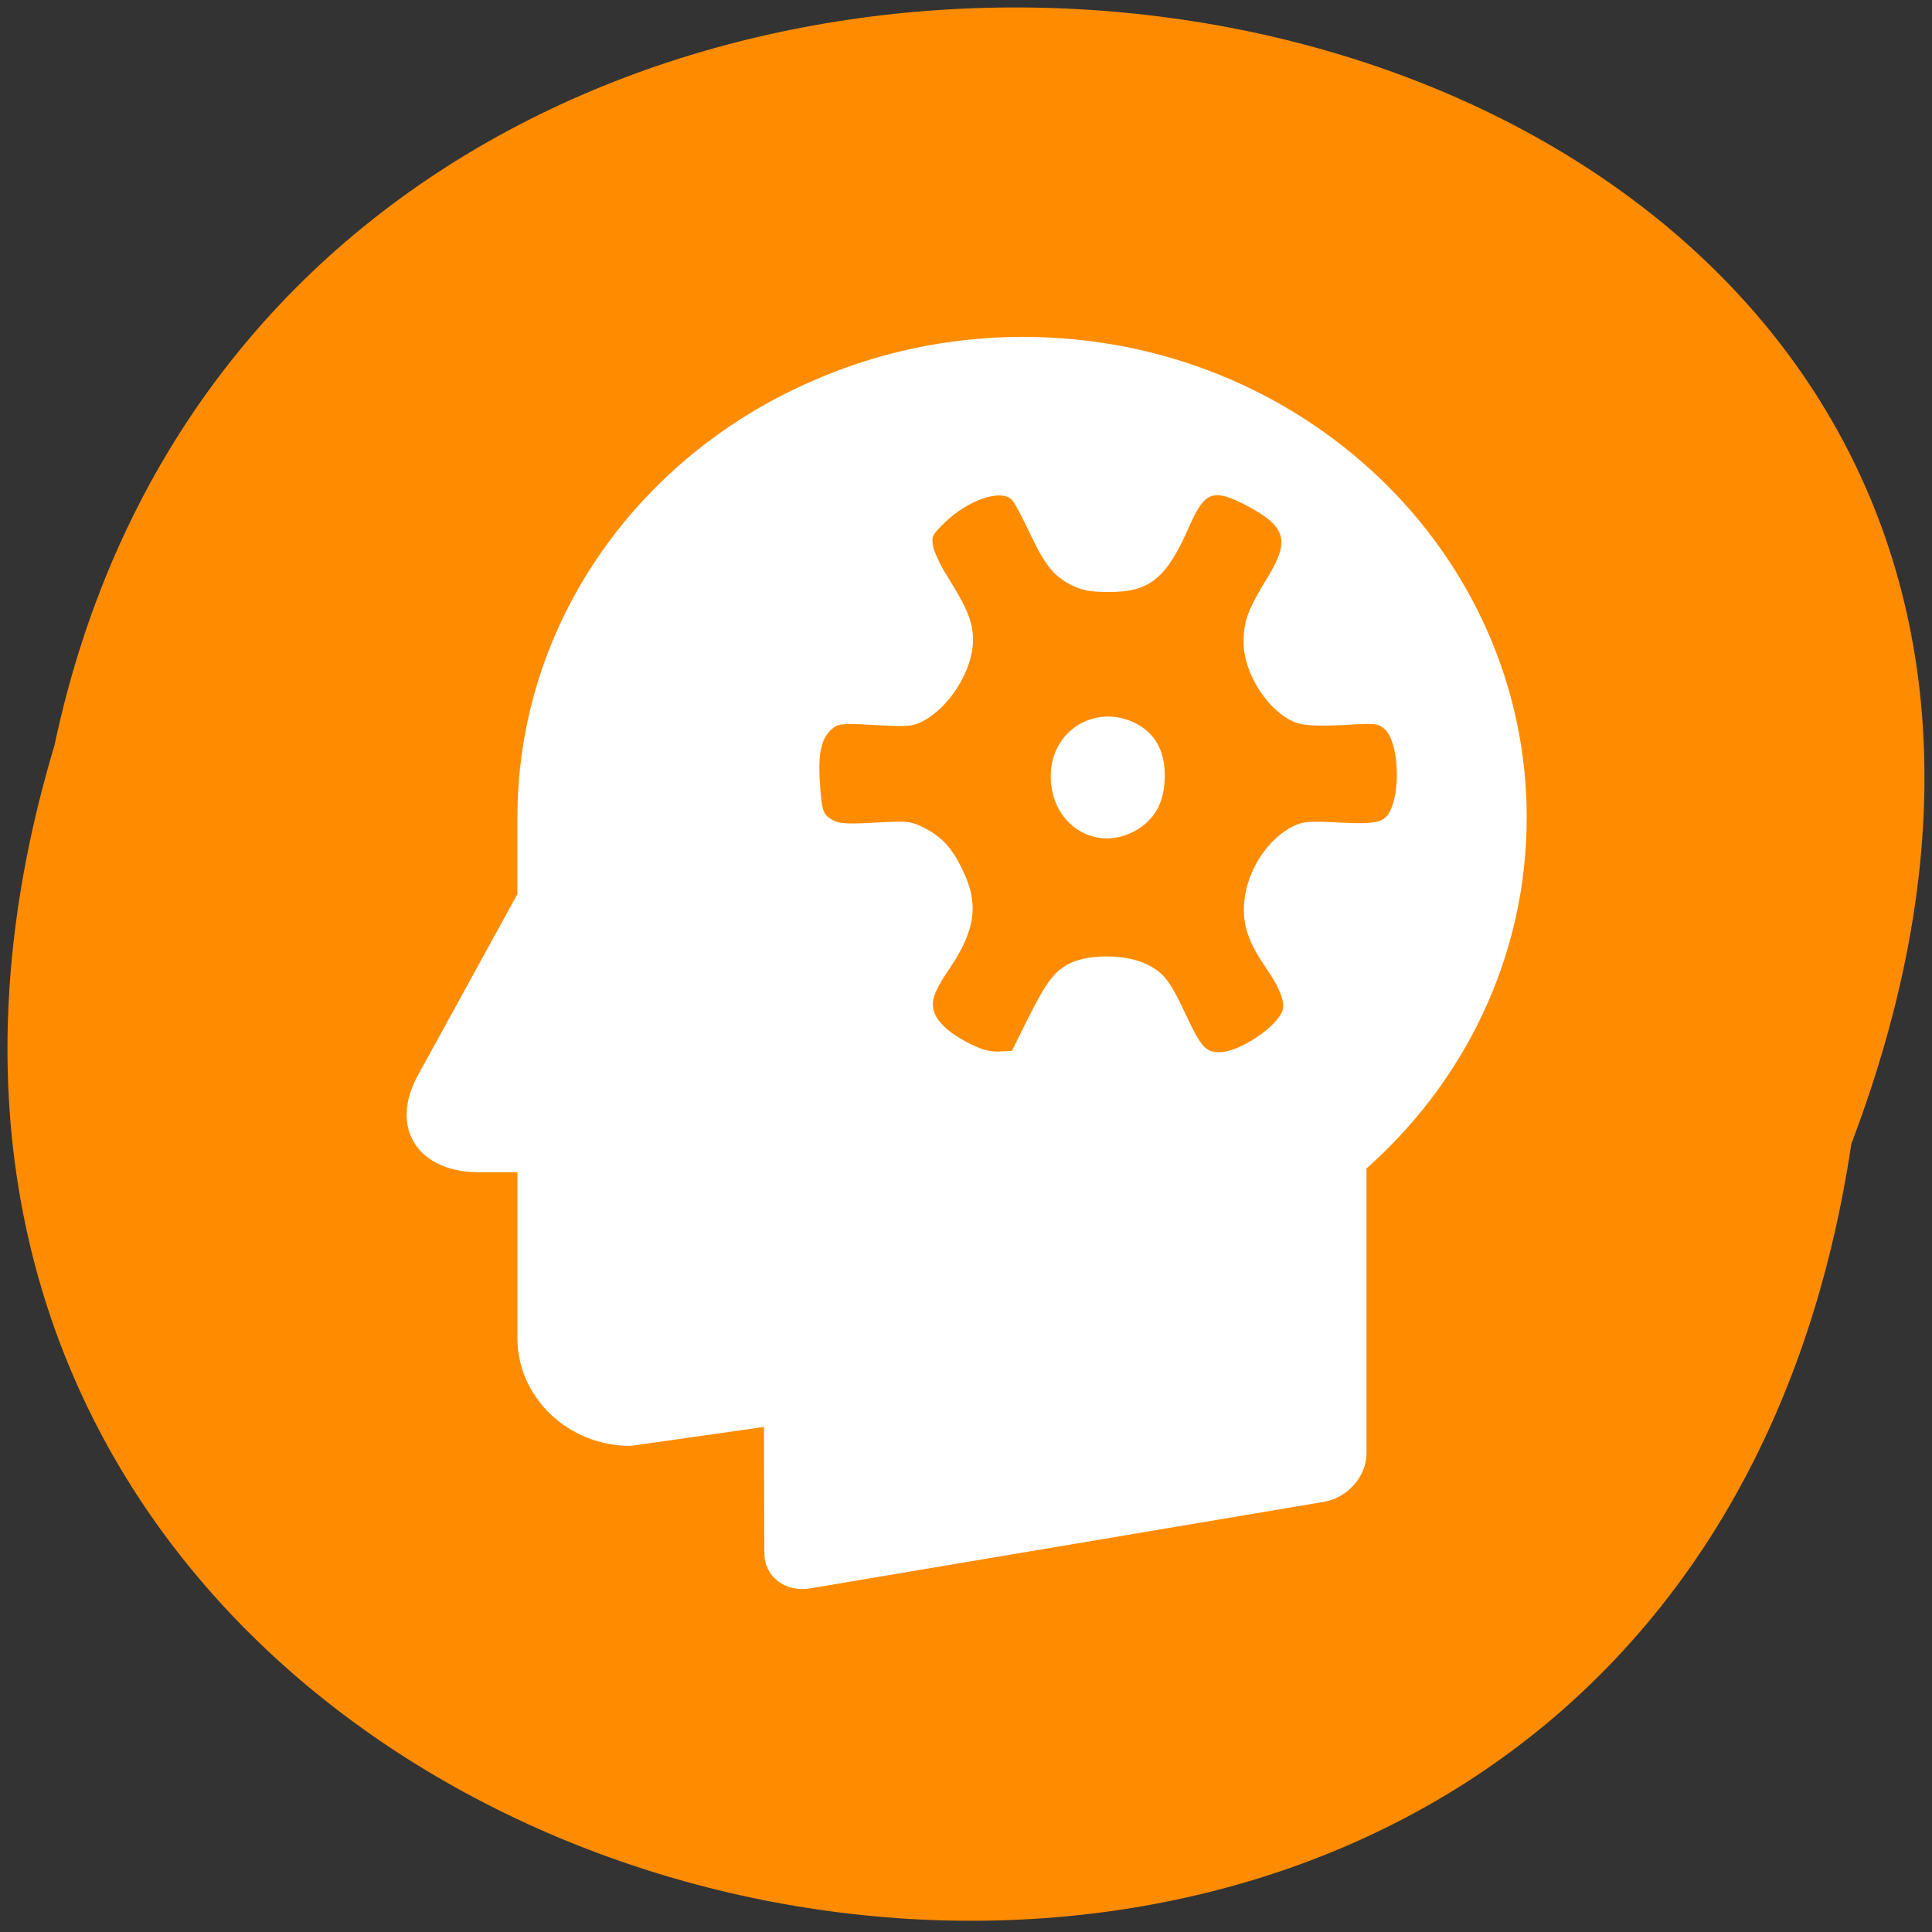 <svg xmlns="http://www.w3.org/2000/svg" viewBox="0 0 32 32"><rect x="0" y="0" width="32" height="32" fill="#333333" stroke="none"/><path d="m 30.664 18.945 c -3.188 21.34 -35.961 14.05 -29.762 -6.598 c 4.156 -19.621 37.703 -14.309 29.762 6.598" fill="#ff8c00"/><g stroke="#fff"><path d="m 264.93 -0.029 c -28.486 0 -55.38 6.398 -79.55 17.782 c -63.59 29.543 -107.59 93.8 -107.59 168.51 v 30.954 l -37.922 72.35 c -9.525 18.347 -0.441 33.21 20.11 33.21 h 17.815 v 68.777 c 0 21.546 17.638 39.14 39.16 39.14 l 53.621 -7.997 l 0.176 53.723 v 0.376 c 0.265 6.868 6.085 11.384 13.229 10.161 l 193.58 -34.15 c 7.232 -1.317 13.229 -8.374 13.229 -15.806 v -113.84 c 37.13 -33.965 60.32 -82.89 60.32 -137.08 c -0.088 -102.74 -83.43 -186.1 -186.17 -186.1" transform="matrix(0.044 0 0 0.042 5.293 5.72)" fill="#fff" stroke-width="6.619"/><path d="m 16.03 18.371 c -0.932 -0.42 -1.292 -0.853 -1.115 -1.335 c 0.048 -0.142 0.218 -0.426 0.374 -0.63 c 0.775 -1.013 0.911 -1.675 0.517 -2.497 c -0.313 -0.643 -0.605 -0.958 -1.102 -1.199 c -0.442 -0.204 -0.49 -0.21 -1.455 -0.161 c -0.796 0.043 -1.054 0.025 -1.238 -0.068 c -0.306 -0.148 -0.347 -0.266 -0.401 -1.057 c -0.054 -0.754 0.054 -1.162 0.367 -1.403 c 0.197 -0.148 0.292 -0.161 1.272 -0.111 c 0.959 0.049 1.081 0.037 1.387 -0.111 c 0.755 -0.377 1.387 -1.316 1.394 -2.064 c 0 -0.47 -0.143 -0.797 -0.741 -1.669 c -0.204 -0.29 -0.388 -0.661 -0.415 -0.816 c -0.041 -0.247 -0.014 -0.309 0.34 -0.624 c 0.707 -0.624 1.68 -0.921 2.01 -0.606 c 0.075 0.074 0.299 0.451 0.496 0.834 c 0.456 0.878 0.694 1.149 1.19 1.384 c 0.306 0.142 0.544 0.185 1.068 0.185 c 1.17 0.006 1.646 -0.34 2.298 -1.699 c 0.456 -0.946 0.728 -1.032 1.734 -0.55 c 1.136 0.55 1.258 0.946 0.598 1.928 c -0.558 0.822 -0.687 1.131 -0.687 1.662 c -0.014 0.84 0.768 1.897 1.557 2.107 c 0.218 0.056 0.694 0.068 1.306 0.037 c 0.898 -0.049 0.986 -0.043 1.183 0.111 c 0.408 0.309 0.51 1.576 0.184 2.188 c -0.184 0.34 -0.408 0.389 -1.516 0.34 c -0.857 -0.043 -1.034 -0.031 -1.319 0.099 c -0.789 0.358 -1.387 1.285 -1.387 2.126 c 0 0.507 0.163 0.902 0.653 1.551 c 0.394 0.519 0.544 0.902 0.456 1.131 c -0.184 0.457 -1.278 1.112 -1.856 1.112 c -0.415 0 -0.564 -0.148 -0.986 -0.97 c -0.469 -0.915 -0.639 -1.119 -1.122 -1.335 c -0.585 -0.266 -1.659 -0.272 -2.196 -0.025 c -0.442 0.204 -0.653 0.463 -1.224 1.496 l -0.435 0.797 l -0.374 0.019 c -0.258 0.012 -0.503 -0.037 -0.809 -0.179 m 4.814 -5.747 c 0.49 -0.297 0.714 -0.723 0.714 -1.36 c 0 -0.618 -0.272 -1.063 -0.809 -1.316 c -1.136 -0.525 -2.4 0.179 -2.4 1.341 c 0 1.292 1.353 2.01 2.496 1.335" transform="matrix(0.574 0 0 0.632 6.891 5.72)" fill="#ff8c00" stroke-width="0.082"/></g></svg>
